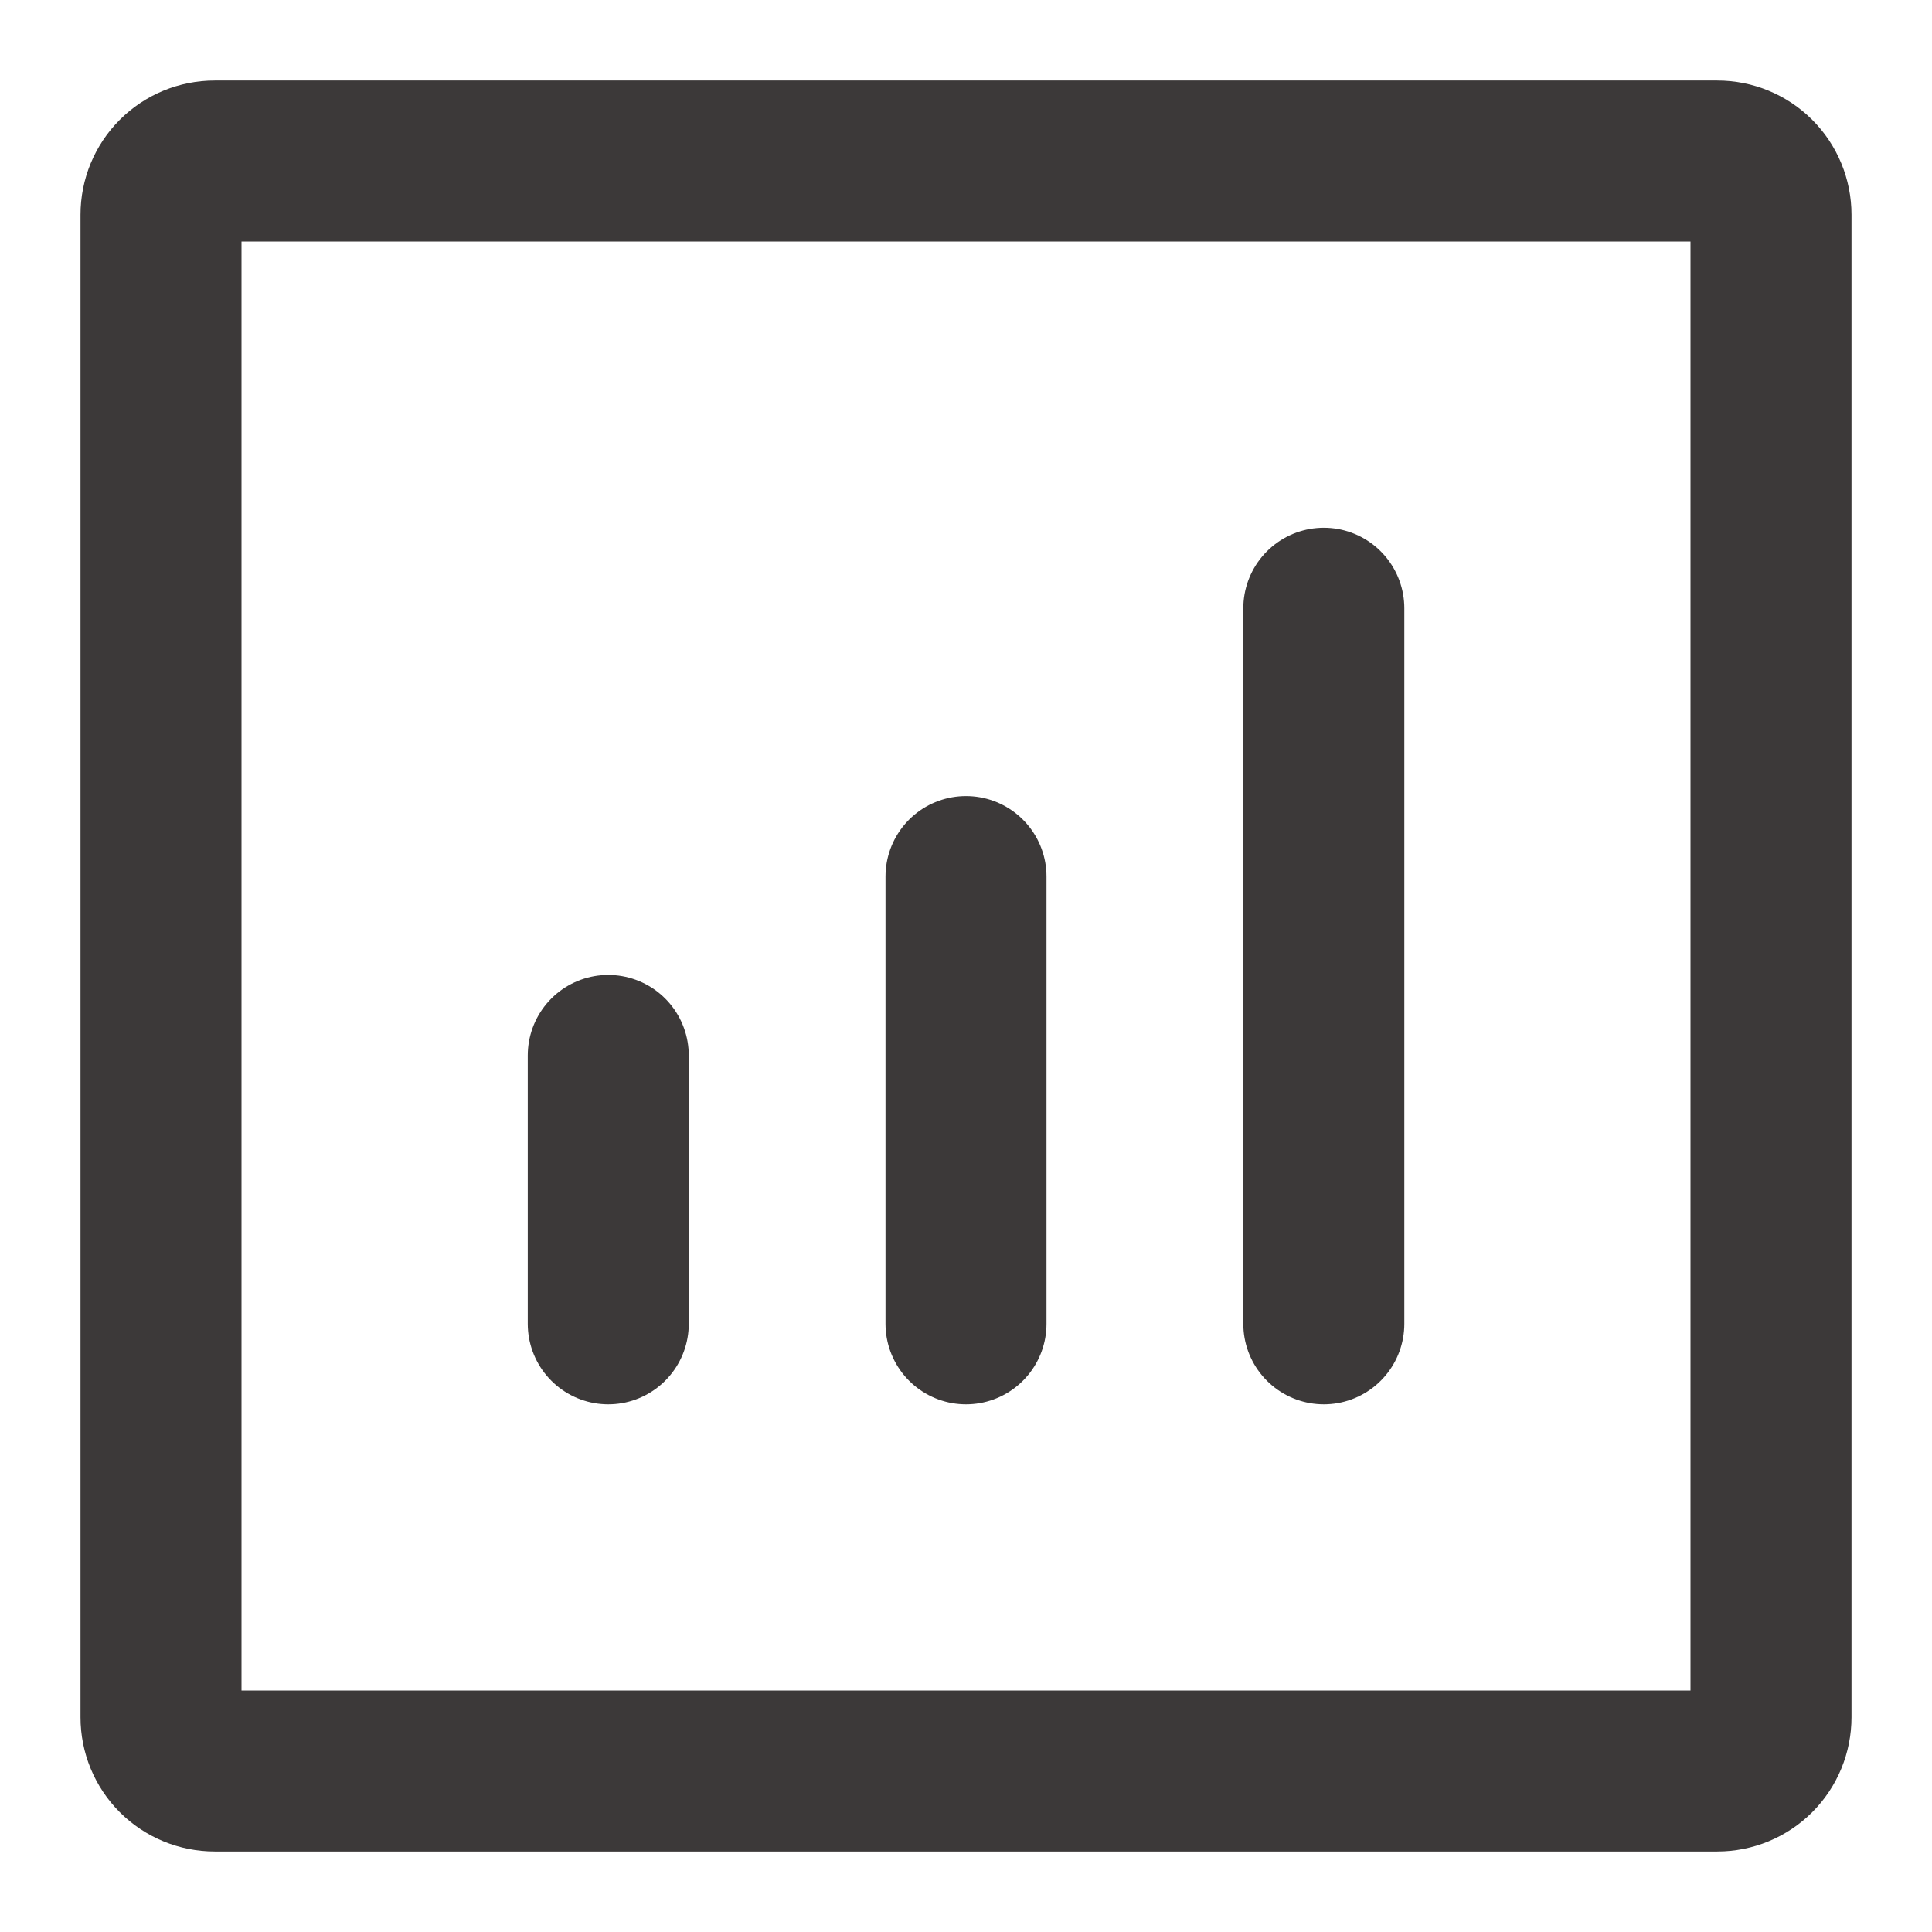 <svg width="24" height="24" viewBox="0 0 24 24" fill="none" xmlns="http://www.w3.org/2000/svg">
<path d="M16.445 16.445V7.556M12 16.445V10.889M7.556 16.445V13.111" stroke="#3C3939" stroke-width="2" stroke-linecap="round" stroke-linejoin="round"/>
<path d="M2 21.333V2.667C2 2.49 2.07 2.32 2.195 2.195C2.32 2.07 2.49 2 2.667 2H21.333C21.51 2 21.68 2.07 21.805 2.195C21.93 2.32 22 2.49 22 2.667V21.333C22 21.51 21.93 21.68 21.805 21.805C21.68 21.93 21.51 22 21.333 22H2.667C2.49 22 2.32 21.93 2.195 21.805C2.07 21.68 2 21.51 2 21.333Z" stroke="#3C3939" stroke-width="2"/>
</svg>
